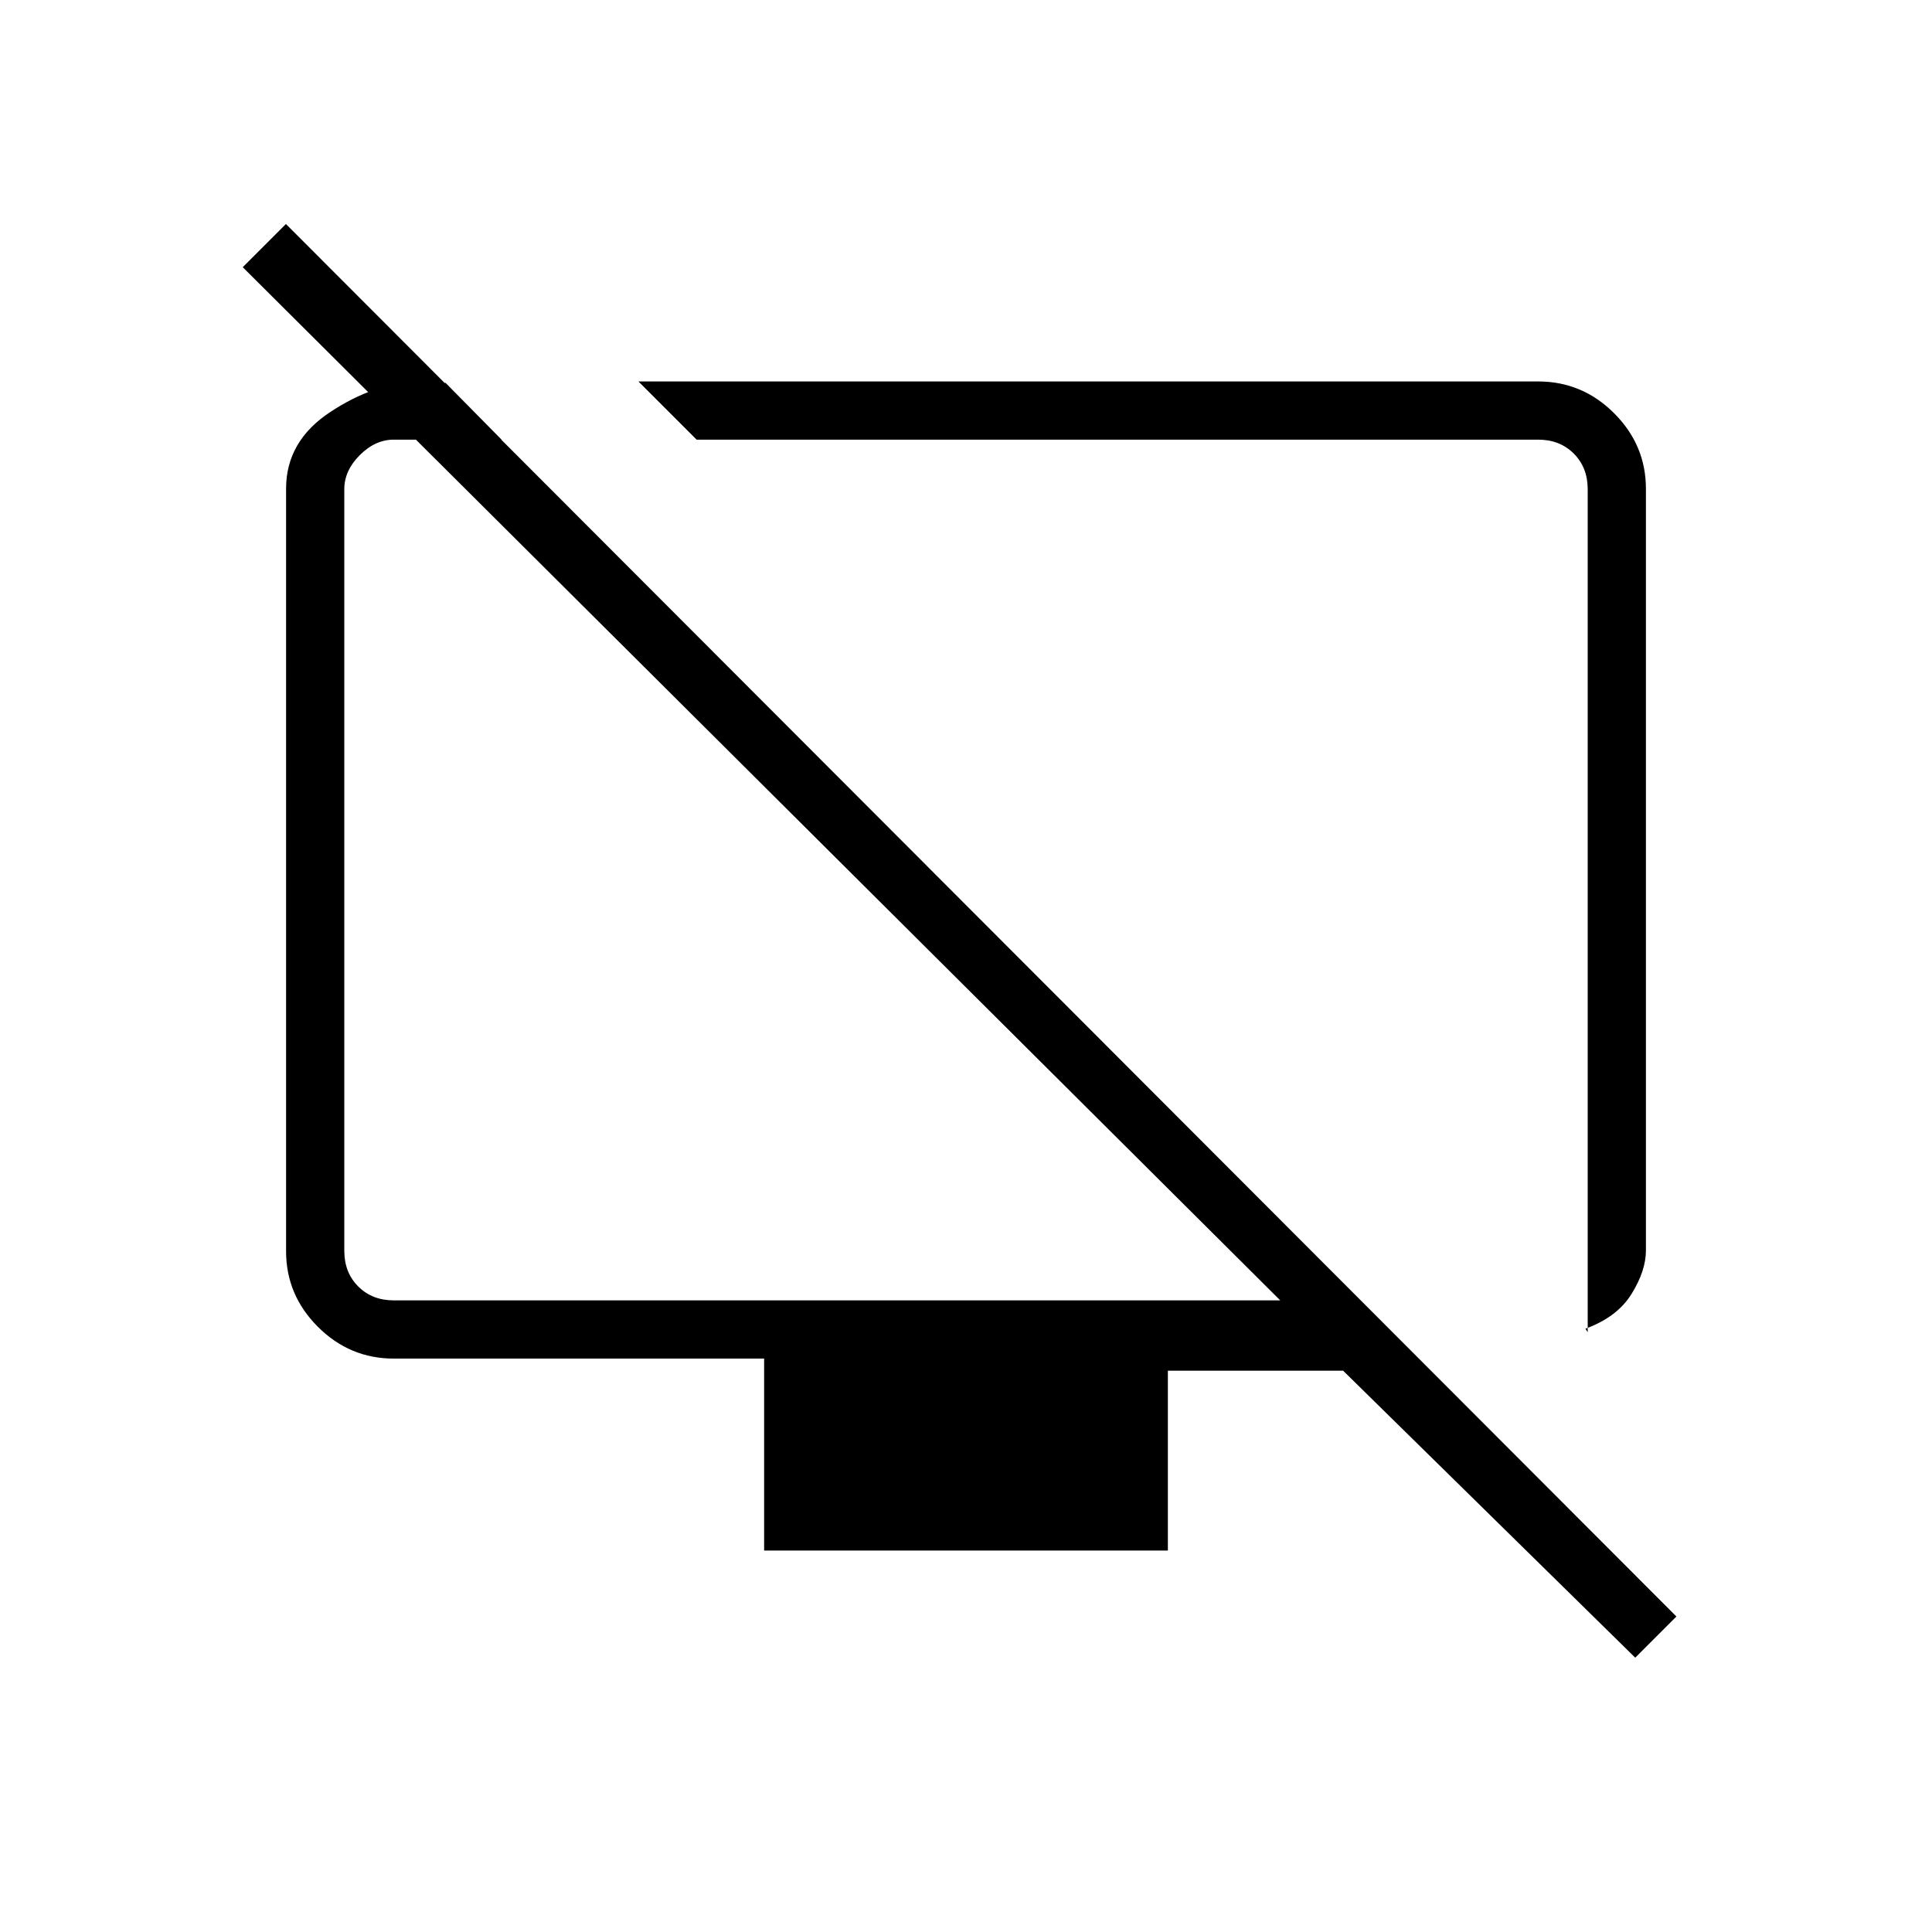 <svg xmlns="http://www.w3.org/2000/svg" height="20" viewBox="0 -960 960 960" width="20"><path d="m787.81-299.77 1.11 1.77v-418.92q0-10.77-6.92-17.7-6.92-6.92-17.69-6.92H346.15l-28.92-28.92h447.08q21.94 0 37.74 15.8t15.8 37.55v378.42q0 10.11-7.14 21.63-7.13 11.52-22.9 17.29ZM221.42-769.73l27.81 28.19h-53.54q-9.23 0-16.92 7.69-7.69 7.7-7.69 16.93v378.46q0 10.77 6.92 17.69 6.92 6.92 17.69 6.92h440.46L120.62-827.23l21.46-21.46L833-156.77l-20.46 20.46-145.16-142.61h-87.07v89.38H379.69v-95.38h-184q-21.94 0-37.74-15.8t-15.8-37.55v-378.91q0-23.63 21.95-38.09 21.94-14.46 41.94-14.46h15.38Zm223.16 264.69Zm126.54-11.19Z"/></svg>